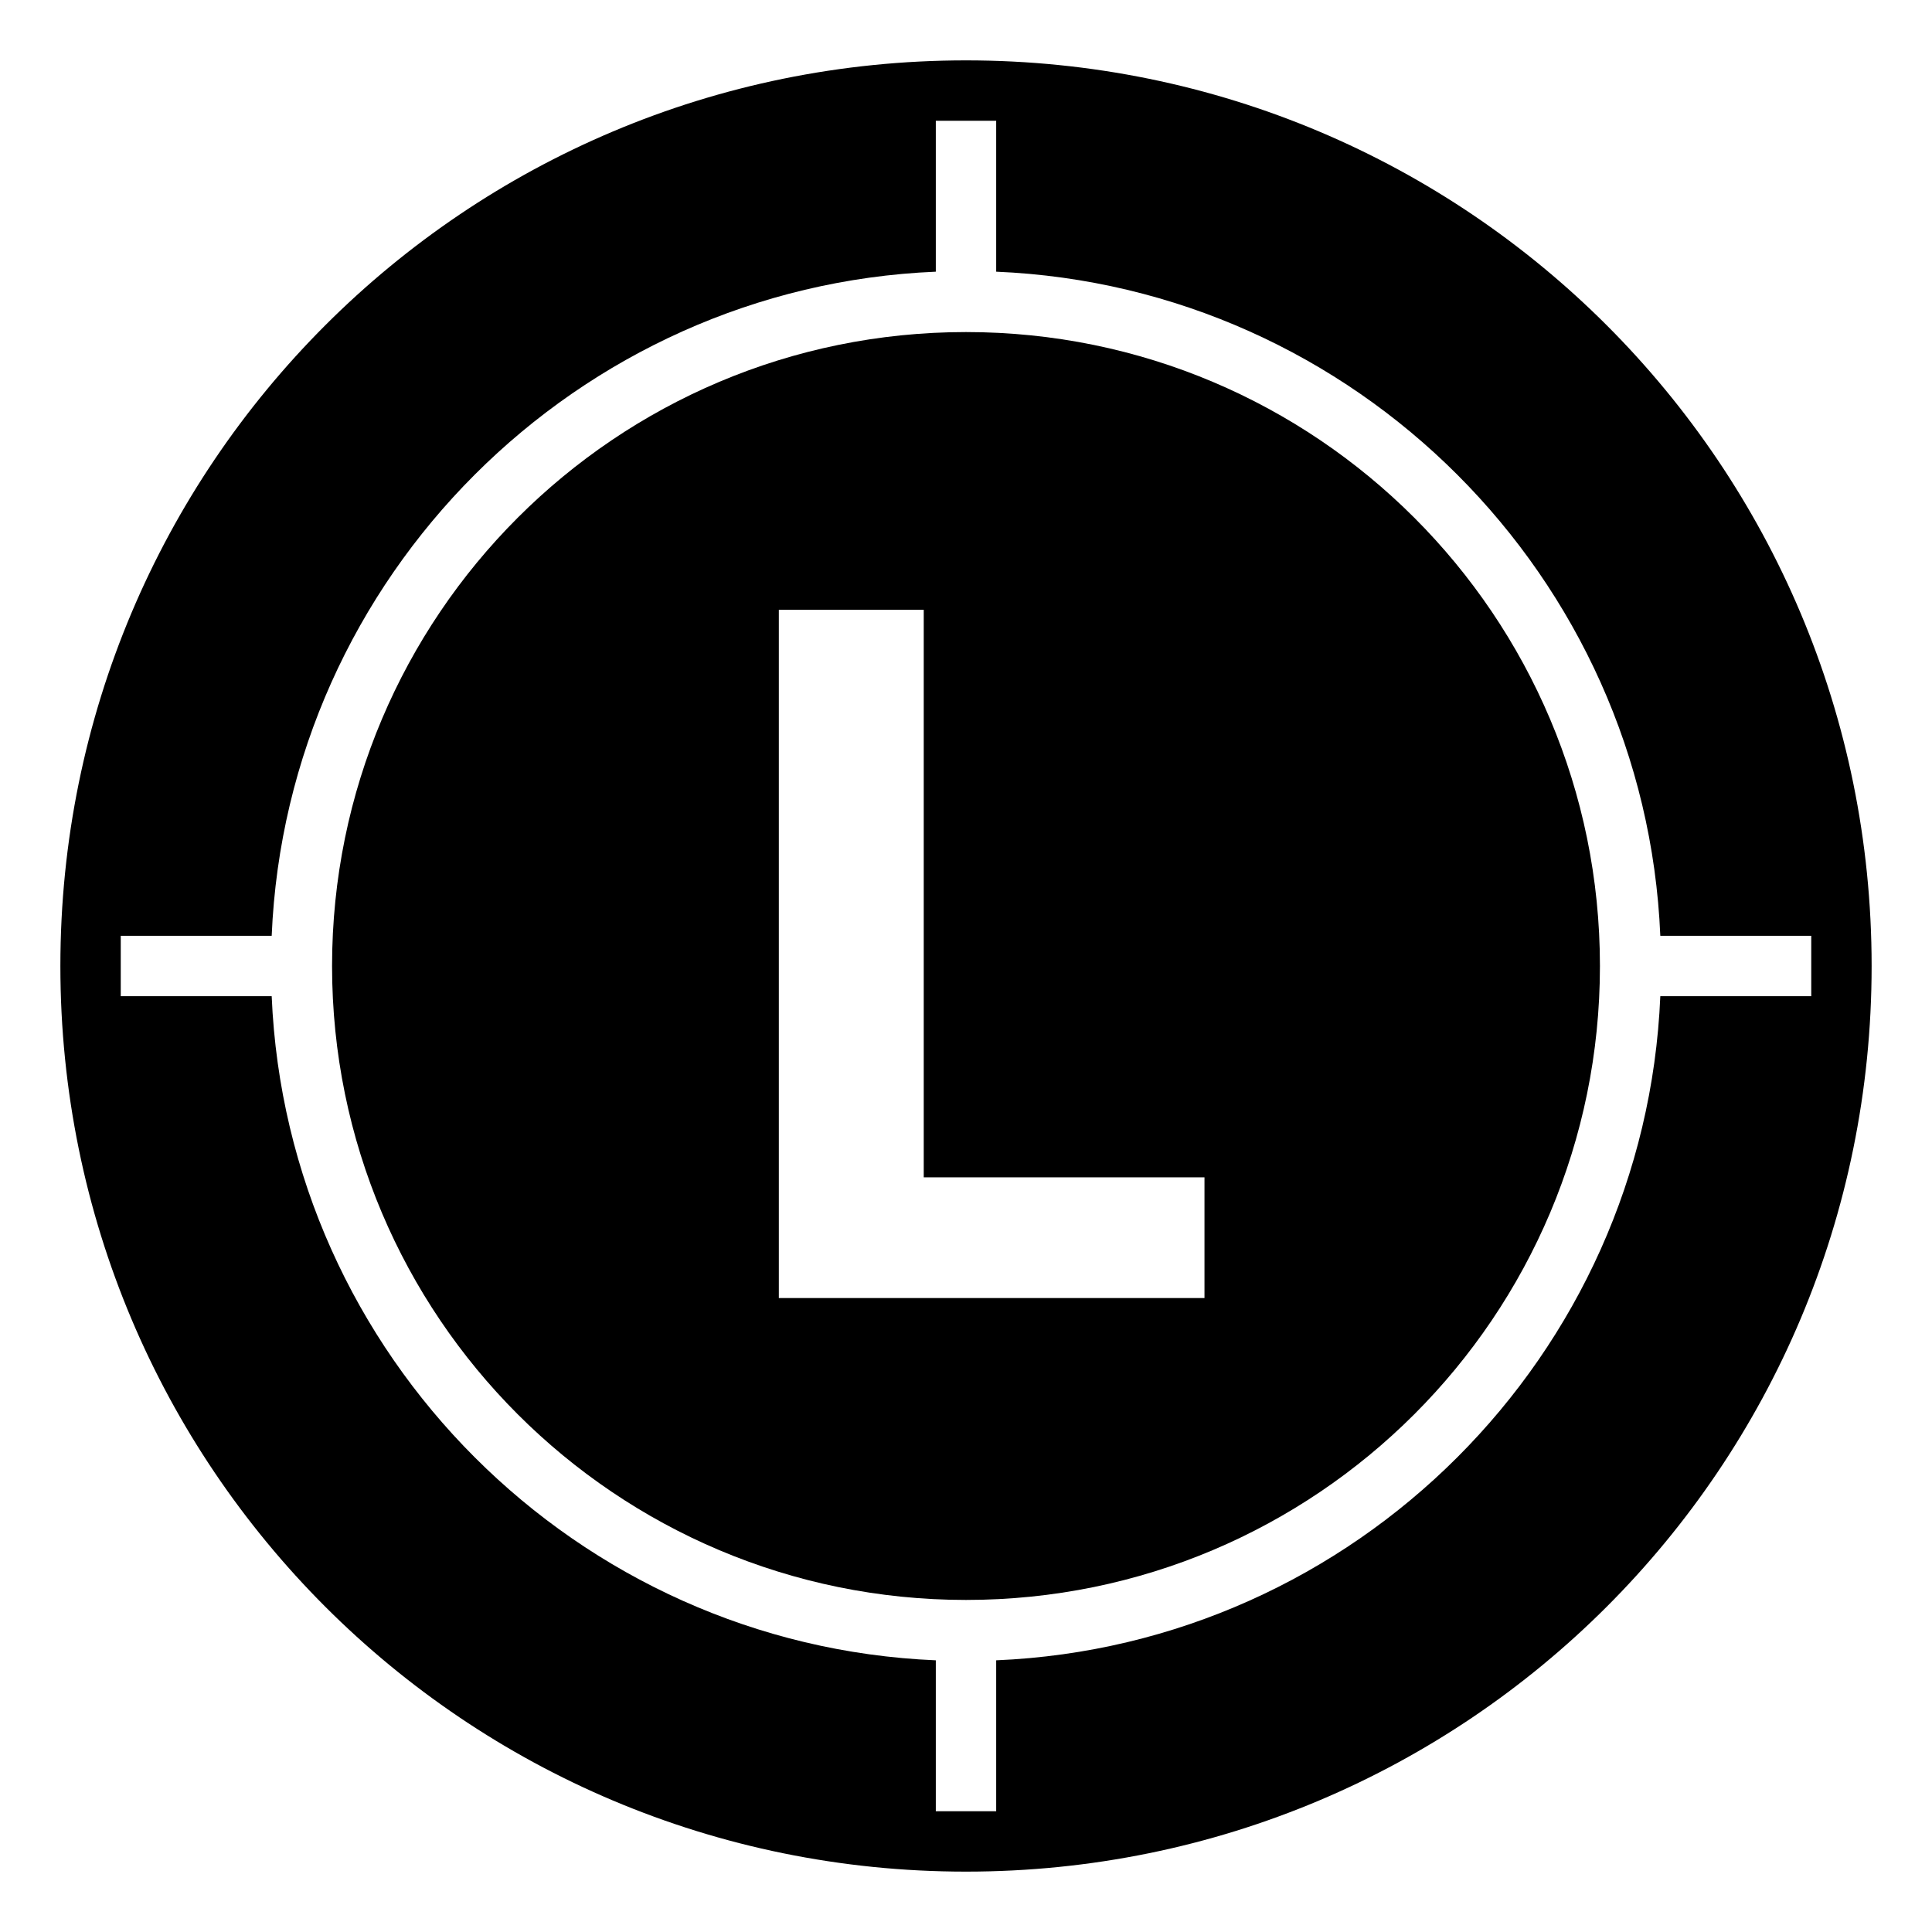 <?xml version="1.0" encoding="utf-8"?>
<!-- Generator: Adobe Illustrator 21.0.0, SVG Export Plug-In . SVG Version: 6.00 Build 0)  -->
<svg version="1.1" id="Capa_1" xmlns="http://www.w3.org/2000/svg" xmlns:xlink="http://www.w3.org/1999/xlink" x="0px" y="0px"
	 viewBox="0 0 64 64" style="enable-background:new 0 0 64 64;" xml:space="preserve">
<path d="M32,2C15.4,2,2,15.4,2,32c0,16.6,13.4,30,30,30s30-13.4,30-30C62,15.4,48.6,2,32,2z M55,33c-0.5,11.9-10.1,21.5-22,22v5h-2
	v-5C19.1,54.5,9.5,44.9,9,33H4v-2h5C9.5,19.1,19.1,9.5,31,9V4h2v5c11.9,0.5,21.5,10.1,22,22h5v2H55z"/>
<path d="M32,11c-11.6,0-21,9.4-21,21c0,11.6,9.4,21,21,21c11.6,0,21-9.4,21-21C53,20.4,43.6,11,32,11z M39.9,43H25.8V20.2h4.8V39
	h9.3V43z"/>
</svg>
